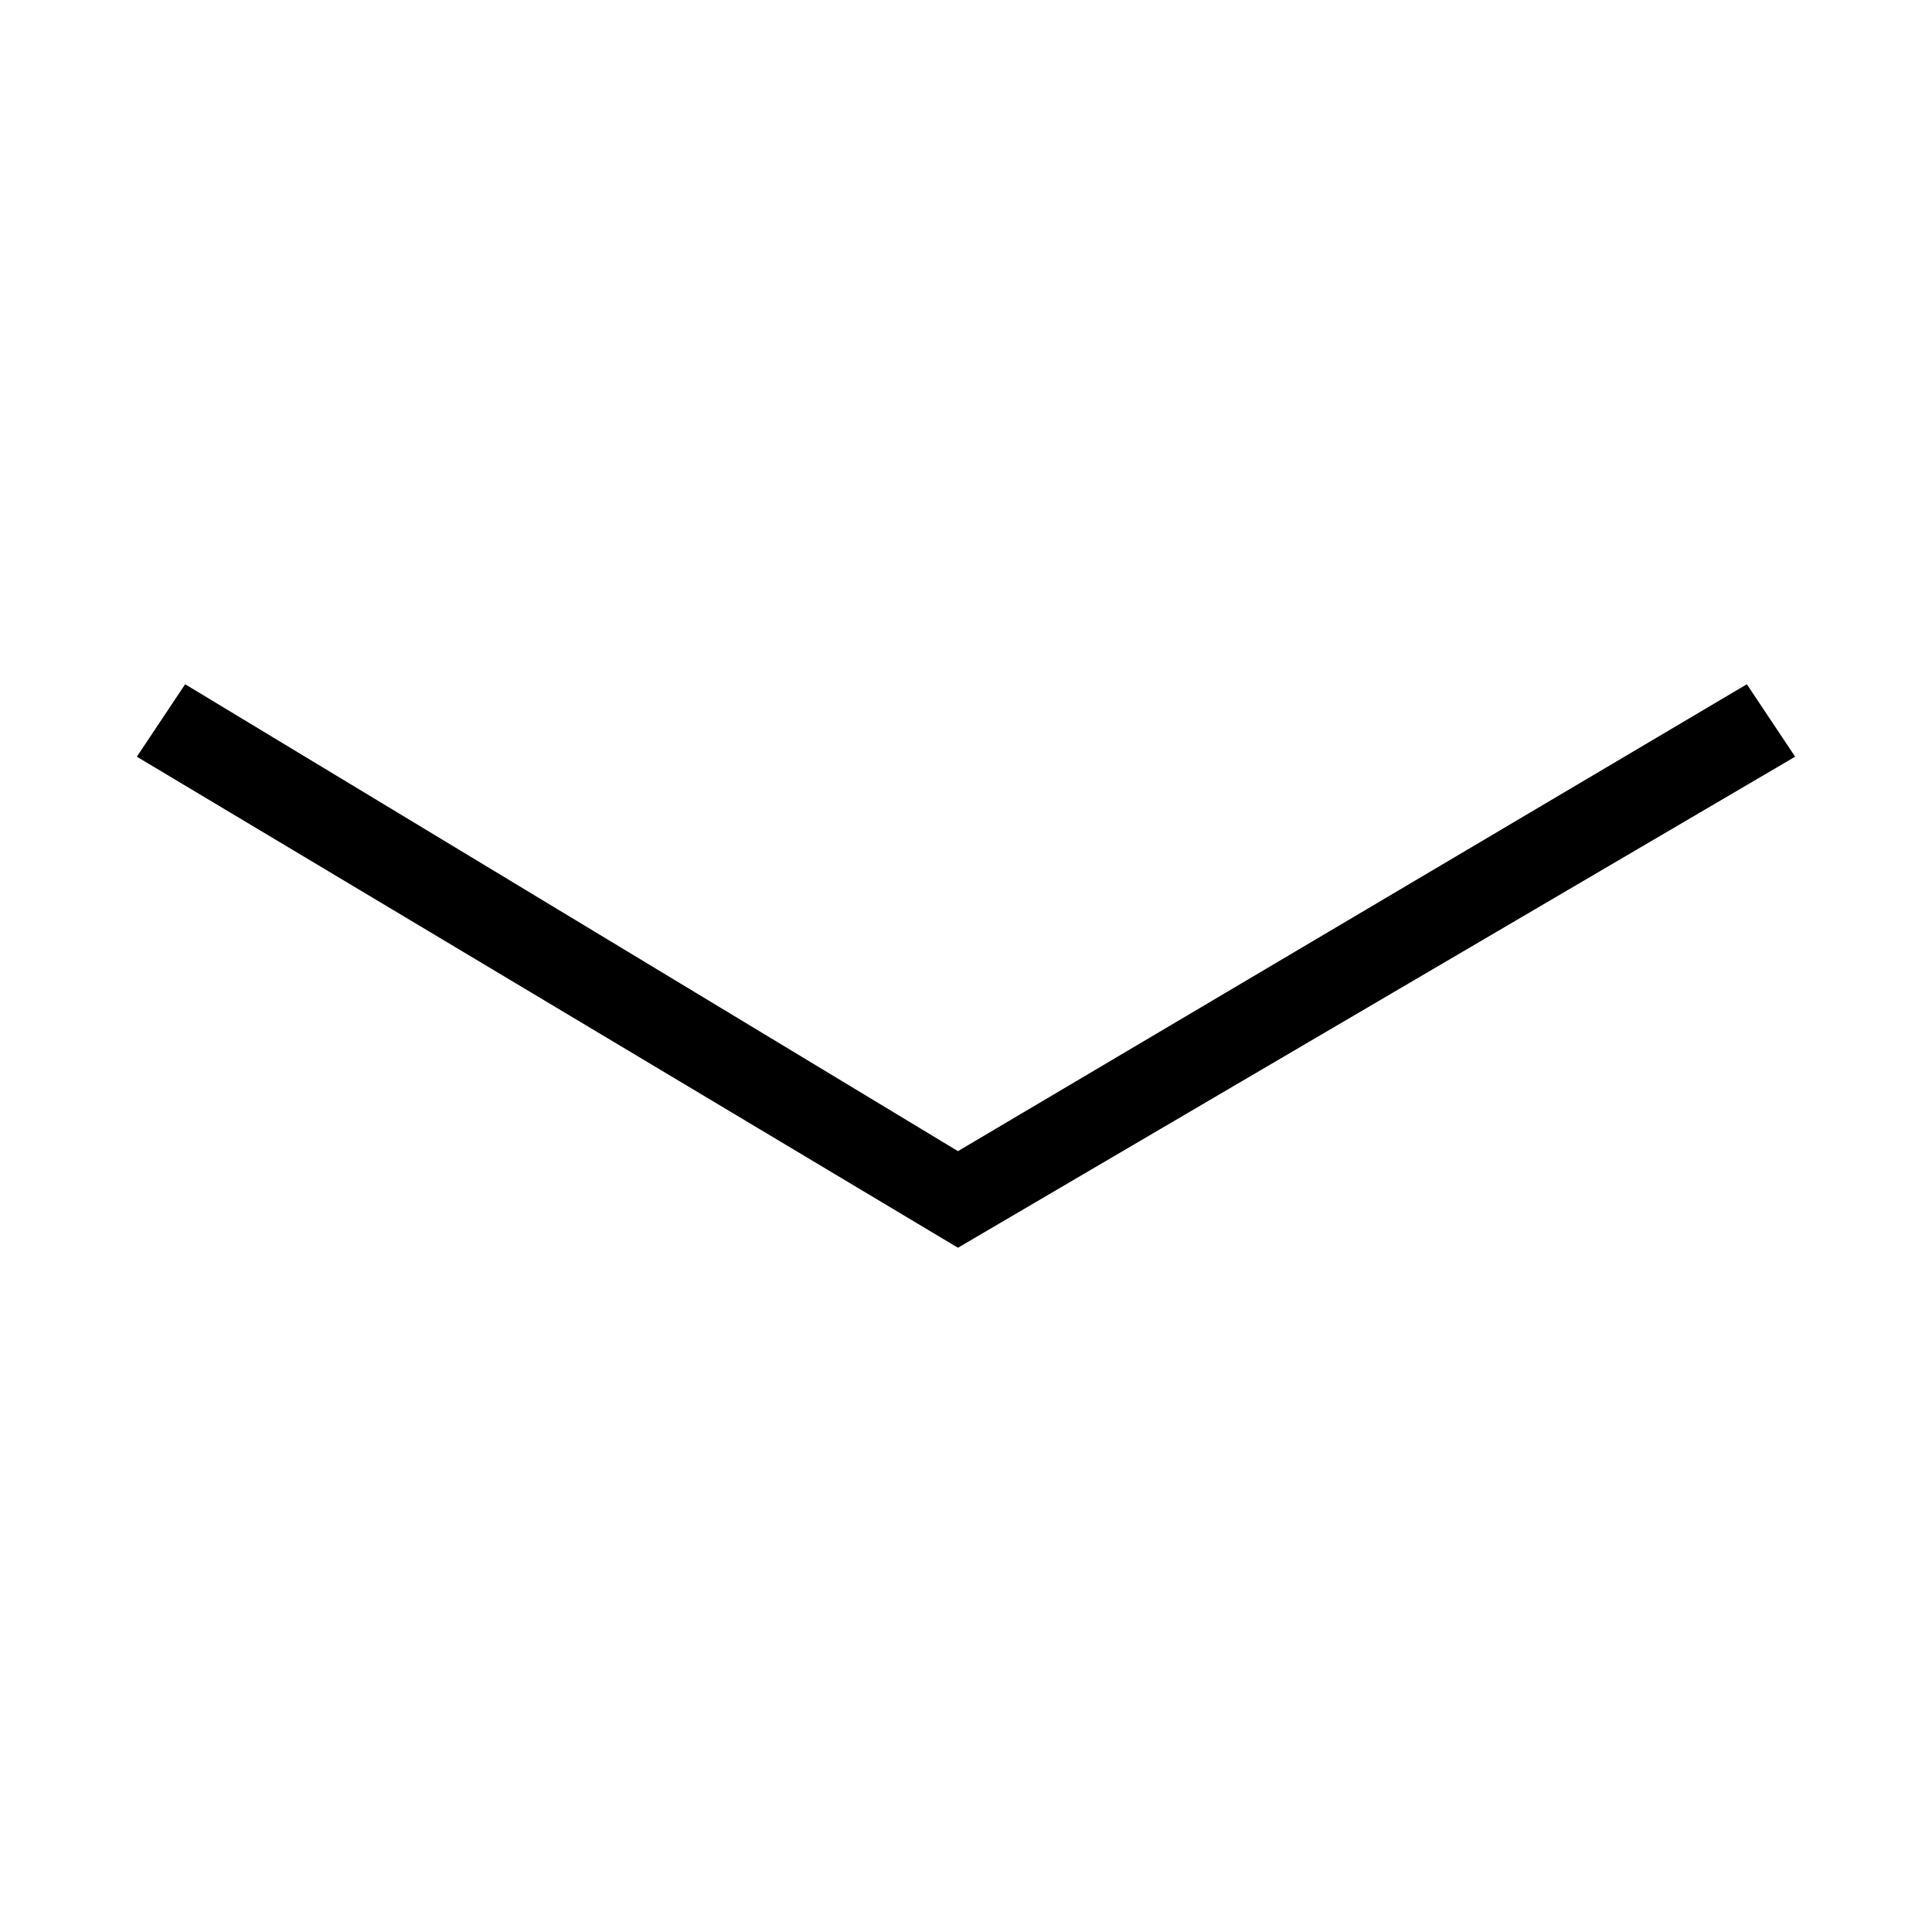 <svg xmlns="http://www.w3.org/2000/svg" viewBox="0 0 24 24" height="24" width="24" class="undefined"><style>.a{baseline-shift:baseline;block-progression:tb;color-interpolation-filters:linearRGB;color-interpolation:sRGB;color-rendering:auto;direction:ltr;font-family:sans-serif;font-size:medium;image-rendering:auto;isolation:auto;letter-spacing:normal;line-height:normal;mix-blend-mode:normal;shape-rendering:auto;solid-color:#000;solid-opacity:1;text-align:start;text-decoration-color:#000;text-decoration-line:none;text-decoration-style:solid;text-decoration:none;text-indent:0;text-rendering:auto;text-transform:none;white-space:normal;word-spacing:normal;}</style><path d="M21.7 8.5 11.9 14.3 2.3 8.5 1.7 9.4 11.9 15.5 22.3 9.4 21.7 8.5Z" class="a"/></svg>